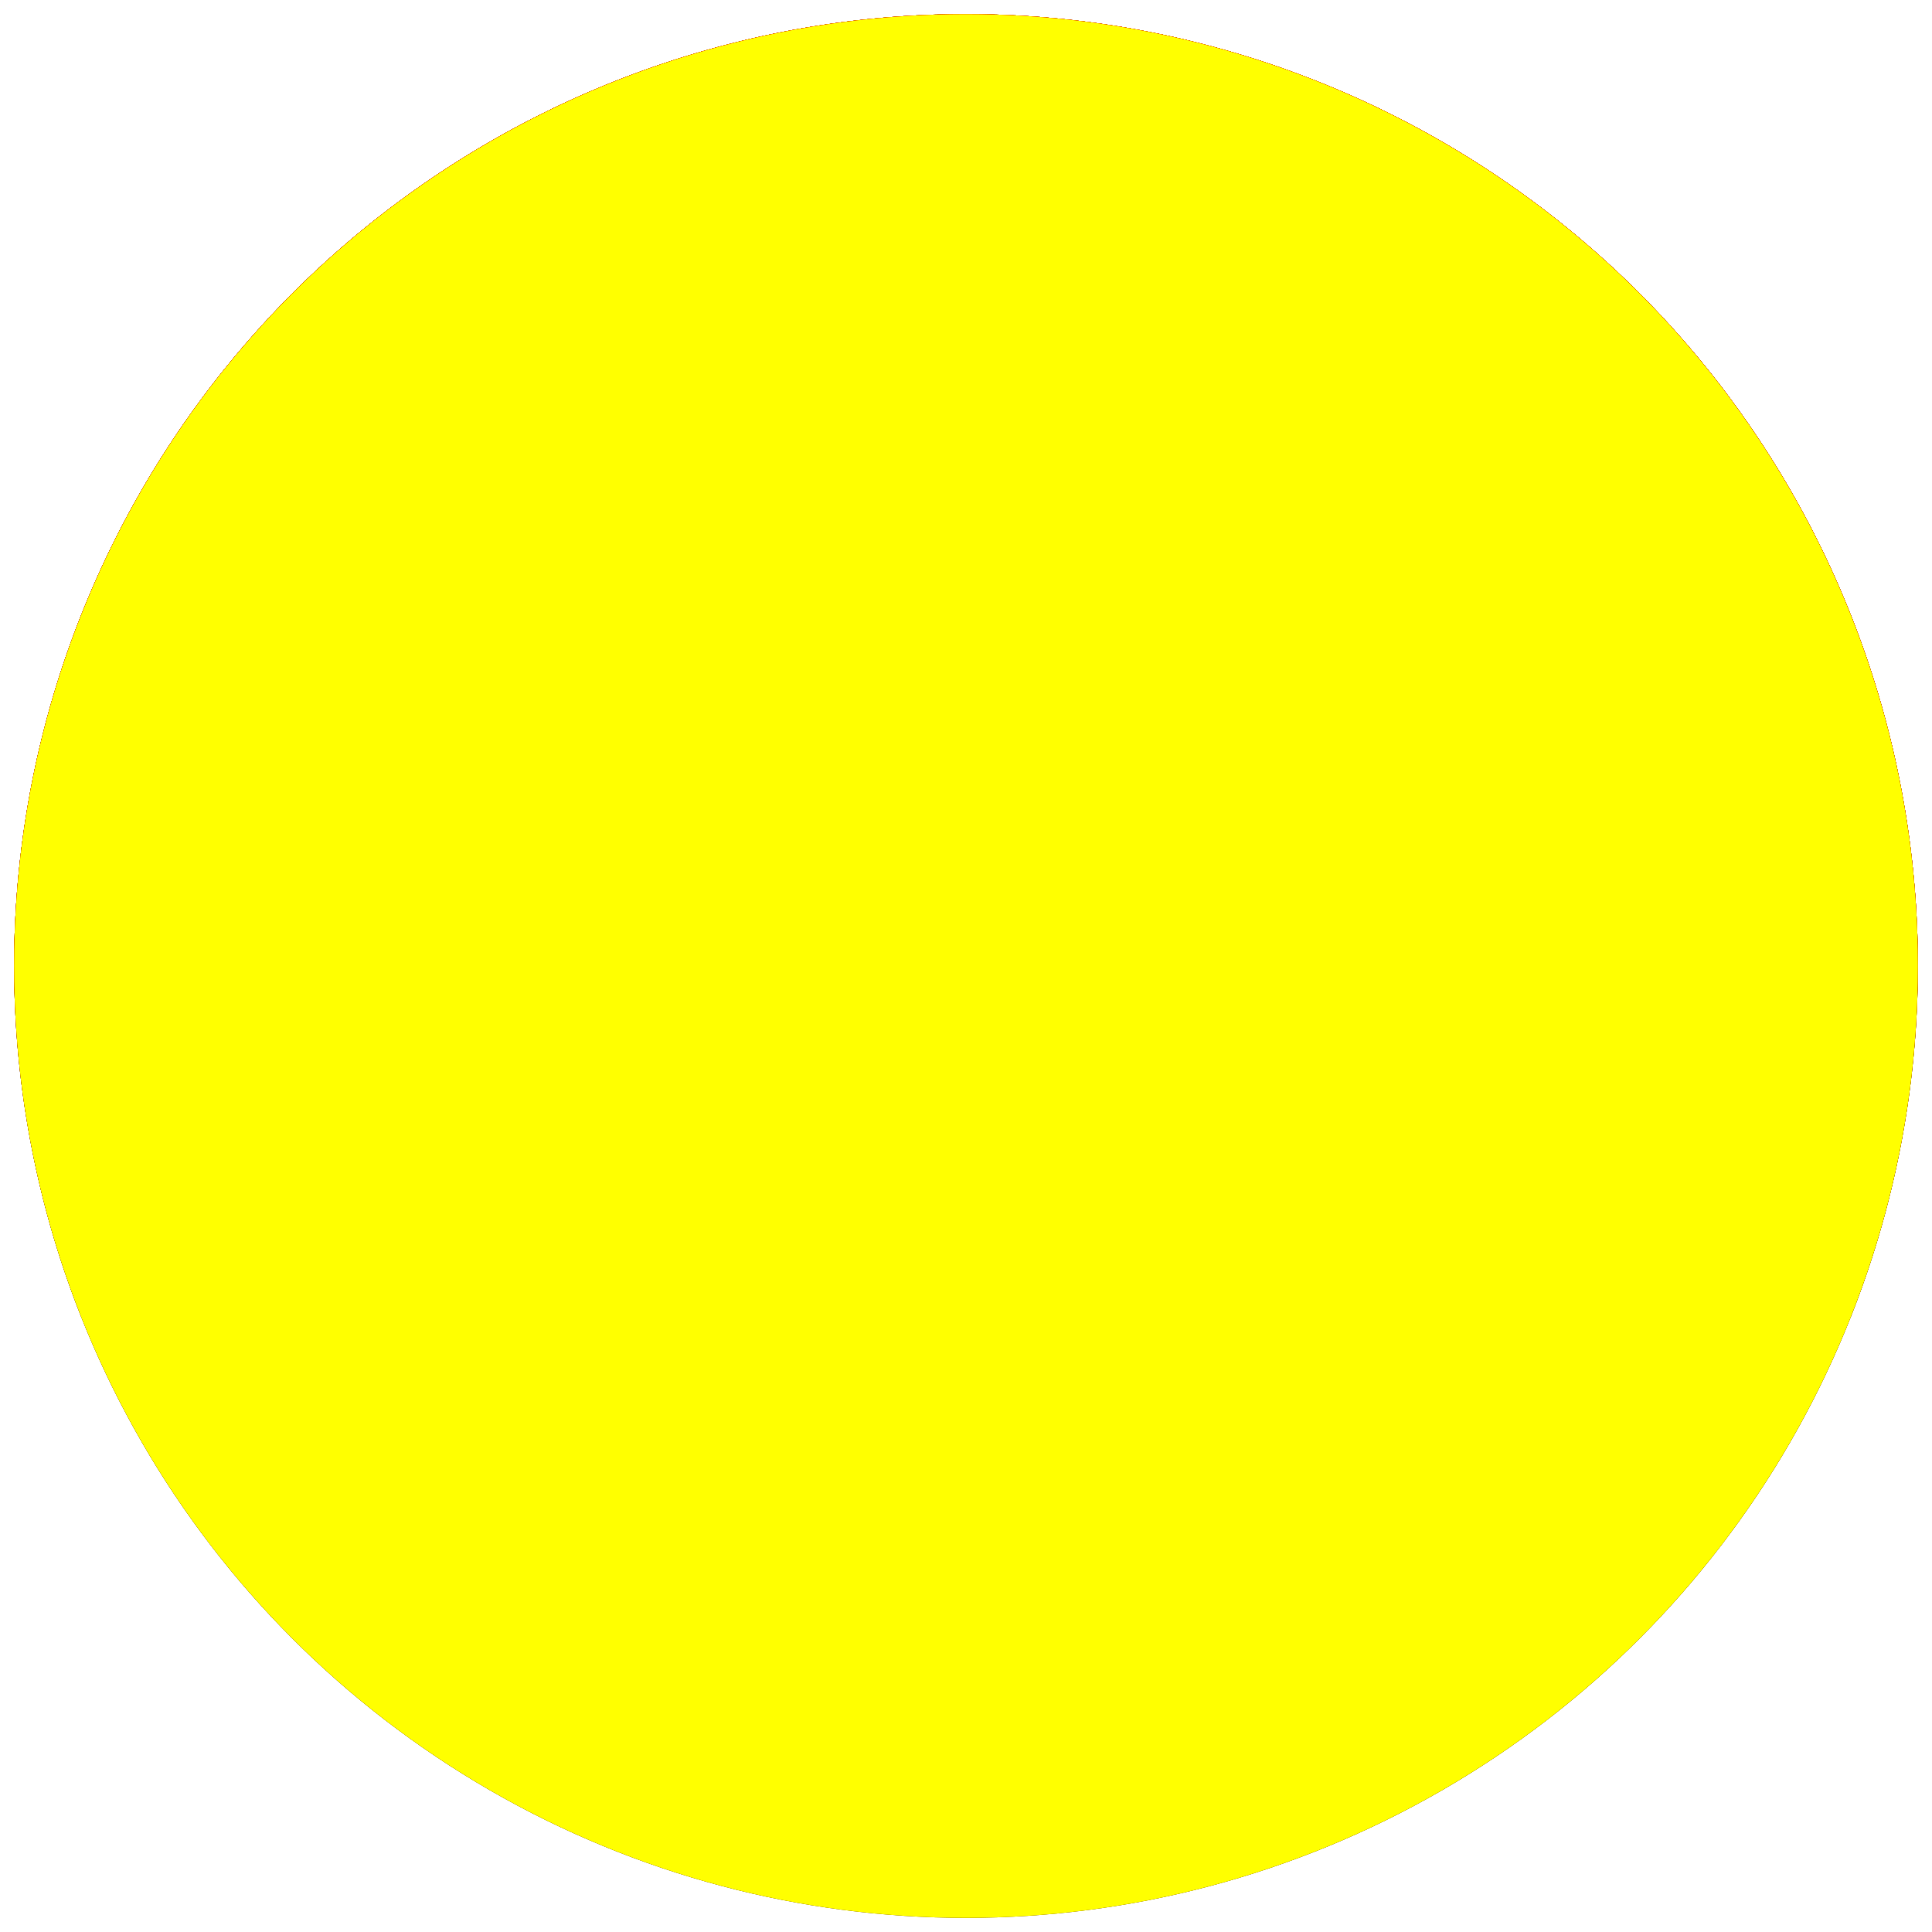 <?xml version="1.0" encoding="UTF-8" standalone="no"?>
<!-- Created with Inkscape (http://www.inkscape.org/) -->

<svg
   width="512"
   height="512"
   viewBox="0 0 135.467 135.467"
   version="1.1"
   id="svg5"
   inkscape:version="1.2.2 (b0a8486541, 2022-12-01)"
   sodipodi:docname="brave-yellow.svg"
   xmlns:inkscape="http://www.inkscape.org/namespaces/inkscape"
   xmlns:sodipodi="http://sodipodi.sourceforge.net/DTD/sodipodi-0.dtd"
   xmlns:xlink="http://www.w3.org/1999/xlink"
   xmlns="http://www.w3.org/2000/svg"
   xmlns:svg="http://www.w3.org/2000/svg"
   xmlns:rdf="http://www.w3.org/1999/02/22-rdf-syntax-ns#"
   xmlns:cc="http://creativecommons.org/ns#"
   xmlns:dc="http://purl.org/dc/elements/1.1/">>
  <sodipodi:namedview
     id="namedview7"
     pagecolor="#505050"
     bordercolor="#ffffff"
     borderopacity="1"
     inkscape:showpageshadow="0"
     inkscape:pageopacity="0"
     inkscape:pagecheckerboard="1"
     inkscape:deskcolor="#505050"
     inkscape:document-units="px"
     showgrid="false"
     inkscape:zoom="1"
     inkscape:cx="428.5"
     inkscape:cy="365"
     inkscape:window-width="3252"
     inkscape:window-height="1076"
     inkscape:window-x="1864"
     inkscape:window-y="0"
     inkscape:window-maximized="0"
     inkscape:current-layer="layer1"
     showguides="true" />
  <defs
     id="defs2">
    <linearGradient
       inkscape:collect="always"
       id="linearGradient5484">
      <stop
         style="stop-color:#ffa800;stop-opacity:1;"
         offset="0"
         id="stop5480" />
      <stop
         style="stop-color:#ff6600;stop-opacity:0;"
         offset="0.869"
         id="stop5482" />
    </linearGradient>
    <linearGradient
       inkscape:collect="always"
       id="linearGradient1305">
      <stop
         style="stop-color:#ffa800;stop-opacity:1;"
         offset="0"
         id="stop1301" />
      <stop
         style="stop-color:#ff6600;stop-opacity:0;"
         offset="1"
         id="stop1303" />
    </linearGradient>
    <linearGradient
       inkscape:collect="always"
       id="linearGradient1300">
      <stop
         style="stop-color:#ff0000;stop-opacity:1;"
         offset="0"
         id="stop1296" />
      <stop
         style="stop-color:#552200;stop-opacity:0;"
         offset="1"
         id="stop1298" />
    </linearGradient>
    <linearGradient
       inkscape:collect="always"
       id="linearGradient60902">
      <stop
         style="stop-color:#d45500;stop-opacity:1;"
         offset="0"
         id="stop60898" />
      <stop
         style="stop-color:#d45500;stop-opacity:0;"
         offset="1"
         id="stop60900" />
    </linearGradient>
    <linearGradient
       inkscape:collect="always"
       id="linearGradient54838">
      <stop
         style="stop-color:#2b1100;stop-opacity:1;"
         offset="0"
         id="stop54834" />
      <stop
         style="stop-color:#2b1100;stop-opacity:0;"
         offset="1"
         id="stop54836" />
    </linearGradient>
    <linearGradient
       inkscape:collect="always"
       id="linearGradient54830">
      <stop
         style="stop-color:#2b1100;stop-opacity:1;"
         offset="0"
         id="stop54826" />
      <stop
         style="stop-color:#f6be81;stop-opacity:0;"
         offset="1"
         id="stop54828" />
    </linearGradient>
    <linearGradient
       inkscape:collect="always"
       id="linearGradient50992">
      <stop
         style="stop-color:#000000;stop-opacity:1;"
         offset="0"
         id="stop50988" />
      <stop
         style="stop-color:#28170b;stop-opacity:0;"
         offset="1"
         id="stop50990" />
    </linearGradient>
    <filter
       inkscape:collect="always"
       style="color-interpolation-filters:sRGB"
       id="filter46329"
       x="-0.109"
       y="-0.086"
       width="1.217"
       height="1.173">
      <feGaussianBlur
         inkscape:collect="always"
         stdDeviation="3.914"
         id="feGaussianBlur46331" />
    </filter>
    <linearGradient
       inkscape:collect="always"
       xlink:href="#linearGradient50992"
       id="linearGradient50994"
       x1="67.733"
       y1="37.073"
       x2="67.733"
       y2="58.996"
       gradientUnits="userSpaceOnUse"
       gradientTransform="translate(0,5.292)" />
    <filter
       inkscape:collect="always"
       style="color-interpolation-filters:sRGB"
       id="filter54818"
       x="-0.036"
       y="-0.027"
       width="1.072"
       height="1.054">
      <feGaussianBlur
         inkscape:collect="always"
         stdDeviation="1.293"
         id="feGaussianBlur54820" />
    </filter>
    <filter
       inkscape:collect="always"
       style="color-interpolation-filters:sRGB"
       id="filter54822"
       x="-0.033"
       y="-0.025"
       width="1.065"
       height="1.049">
      <feGaussianBlur
         inkscape:collect="always"
         stdDeviation="1.192"
         id="feGaussianBlur54824" />
    </filter>
    <linearGradient
       inkscape:collect="always"
       xlink:href="#linearGradient54830"
       id="linearGradient54832"
       x1="-80.568"
       y1="122.597"
       x2="-80.568"
       y2="0.989"
       gradientUnits="userSpaceOnUse"
       gradientTransform="translate(-1.953,-2.776)" />
    <linearGradient
       inkscape:collect="always"
       xlink:href="#linearGradient54838"
       id="linearGradient54840"
       x1="-94.853"
       y1="104.197"
       x2="-94.853"
       y2="8.608"
       gradientUnits="userSpaceOnUse"
       gradientTransform="translate(162.586,20.951)" />
    <clipPath
       clipPathUnits="userSpaceOnUse"
       id="clipPath56351">
      <path
         id="path56353"
         style="fill:#ff6600;stroke-width:0.869;stroke-linecap:round;stroke-linejoin:round;paint-order:stroke fill markers"
         d="m -46.637,64.308 c 0,7.135 3.991,13.932 1.64,20.115 -2.351,6.182 -0.462,11.75 -4.667,16.426 -4.204,4.676 -9.211,8.46 -14.77,11.075 -5.559,2.615 -11.671,4.061 -18.087,4.061 -6.416,0 -12.528,-1.446 -18.087,-4.061 -5.559,-2.615 -10.566,-6.399 -14.77,-11.075 -4.204,-4.676 -2.315,-10.243 -4.667,-16.426 -2.351,-6.182 1.64,-12.98 1.64,-20.115 0,-7.135 -9.283,-13.932 -6.932,-20.115 2.351,-6.182 5.754,-22.333 9.958,-27.009 4.204,-4.676 9.211,-8.46 14.77,-11.075 5.559,-2.615 11.671,-4.061 18.087,-4.061 6.416,0 12.528,1.446 18.087,4.061 5.559,2.615 10.566,6.399 14.77,11.075 4.204,4.676 7.607,20.827 9.958,27.009 2.351,6.182 -6.932,12.98 -6.932,20.115 z"
         sodipodi:nodetypes="sssssssssssssssss" />
    </clipPath>
    <filter
       inkscape:collect="always"
       style="color-interpolation-filters:sRGB"
       id="filter57903"
       x="-0.128"
       y="-0.128"
       width="1.256"
       height="1.256">
      <feGaussianBlur
         inkscape:collect="always"
         stdDeviation="5.638"
         id="feGaussianBlur57905" />
    </filter>
    <linearGradient
       inkscape:collect="always"
       xlink:href="#linearGradient60902"
       id="linearGradient60904"
       x1="67.733"
       y1="41.048"
       x2="67.733"
       y2="20.382"
       gradientUnits="userSpaceOnUse"
       gradientTransform="translate(0,5.292)" />
    <linearGradient
       inkscape:collect="always"
       xlink:href="#linearGradient1300"
       id="linearGradient1302"
       x1="-111.592"
       y1="68.924"
       x2="21.898"
       y2="68.924"
       gradientUnits="userSpaceOnUse"
       gradientTransform="translate(112.58,-136.657)" />
    <linearGradient
       inkscape:collect="always"
       xlink:href="#linearGradient1305"
       id="linearGradient1307"
       x1="198.173"
       y1="115.97"
       x2="198.173"
       y2="2.034"
       gradientUnits="userSpaceOnUse"
       gradientTransform="translate(-130.44,8.731)" />
    <clipPath
       clipPathUnits="userSpaceOnUse"
       id="clipPath56351-5">
      <path
         id="path56353-3"
         style="fill:#ff6600;stroke-width:0.869;stroke-linecap:round;stroke-linejoin:round;paint-order:stroke fill markers"
         d="m -46.637,64.308 c 0,7.135 3.991,13.932 1.64,20.115 -2.351,6.182 -0.462,11.75 -4.667,16.426 -4.204,4.676 -9.211,8.46 -14.77,11.075 -5.559,2.615 -11.671,4.061 -18.087,4.061 -6.416,0 -12.528,-1.446 -18.087,-4.061 -5.559,-2.615 -10.566,-6.399 -14.77,-11.075 -4.204,-4.676 -2.315,-10.243 -4.667,-16.426 -2.351,-6.182 1.64,-12.98 1.64,-20.115 0,-7.135 -9.283,-13.932 -6.932,-20.115 2.351,-6.182 5.754,-22.333 9.958,-27.009 4.204,-4.676 9.211,-8.46 14.77,-11.075 5.559,-2.615 11.671,-4.061 18.087,-4.061 6.416,0 12.528,1.446 18.087,4.061 5.559,2.615 10.566,6.399 14.77,11.075 4.204,4.676 7.607,20.827 9.958,27.009 2.351,6.182 -6.932,12.98 -6.932,20.115 z"
         sodipodi:nodetypes="sssssssssssssssss" />
    </clipPath>
    <radialGradient
       inkscape:collect="always"
       xlink:href="#linearGradient5484"
       id="radialGradient3921"
       cx="224.896"
       cy="96.336"
       fx="224.896"
       fy="96.336"
       r="43.197"
       gradientTransform="matrix(1,0,0,1.319,103.717,-10.659)"
       gradientUnits="userSpaceOnUse" />
    <clipPath
       clipPathUnits="userSpaceOnUse"
       id="clipPath4684">
      <path
         id="path4686"
         style="display:inline;fill:#552200;fill-opacity:1;stroke-width:0.869;stroke-linecap:round;stroke-linejoin:round;paint-order:stroke fill markers"
         d="m 364.496,107.685 c 0,7.135 3.991,13.932 1.64,20.115 -2.351,6.182 -0.462,11.75 -4.667,16.426 -4.204,4.676 -9.211,8.46 -14.77,11.075 -5.559,2.615 -11.671,4.061 -18.087,4.061 -6.416,0 -12.528,-1.446 -18.087,-4.061 -5.559,-2.615 -10.566,-6.399 -14.77,-11.075 -4.204,-4.676 -2.315,-10.243 -4.667,-16.426 -2.351,-6.182 1.64,-12.98 1.64,-20.115 0,-7.135 -9.283,-13.932 -6.932,-20.115 2.351,-6.182 5.754,-22.333 9.958,-27.009 4.204,-4.676 9.211,-8.46 14.77,-11.075 5.559,-2.615 11.671,-4.061 18.087,-4.061 6.416,0 12.528,1.446 18.087,4.061 5.559,2.615 10.566,6.399 14.77,11.075 4.204,4.676 7.607,20.827 9.958,27.009 2.351,6.182 -6.932,12.98 -6.932,20.115 z"
         sodipodi:nodetypes="sssssssssssssssss" />
    </clipPath>
    <filter
       inkscape:collect="always"
       style="color-interpolation-filters:sRGB"
       id="filter4688"
       x="-0.06"
       y="-0.045"
       width="1.12"
       height="1.091">
      <feGaussianBlur
         inkscape:collect="always"
         stdDeviation="2.159"
         id="feGaussianBlur4690" />
    </filter>
  </defs>
  <g
     inkscape:label="Layer 1"
     inkscape:groupmode="layer"
     id="layer1">
    <circle
       style="display:inline;fill:#552200;stroke-width:0.529;stroke-linecap:round;stroke-linejoin:round;paint-order:stroke fill markers"
       id="path792"
       cx="67.733"
       cy="67.733"
       r="66.745" />
    <path
       id="path792-2-0-3-0"
       style="display:inline;fill:#803300;stroke-width:0.529;stroke-linecap:round;stroke-linejoin:round;paint-order:stroke fill markers"
       d="M 67.733,0.989 A 66.745,66.745 0 0 0 0.989,67.733 a 66.745,66.745 0 0 0 4.698,24.577 66.745,66.745 0 0 1 62.046,-42.167 66.745,66.745 0 0 1 62.048,42.164 66.745,66.745 0 0 0 4.696,-24.574 A 66.745,66.745 0 0 0 67.733,0.989 Z" />
    <path
       id="path792-2-0-3"
       style="display:inline;fill:#aa4400;stroke-width:0.529;stroke-linecap:round;stroke-linejoin:round;paint-order:stroke fill markers"
       d="M 67.733,0.989 A 66.745,66.745 0 0 0 0.989,67.733 a 66.745,66.745 0 0 0 2.861,19.286 66.745,66.745 0 0 1 63.883,-47.46 66.745,66.745 0 0 1 63.888,47.444 66.745,66.745 0 0 0 2.857,-19.27 A 66.745,66.745 0 0 0 67.733,0.989 Z" />
    <path
       id="path792-2-0"
       style="display:inline;fill:#d45500;stroke-width:0.529;stroke-linecap:round;stroke-linejoin:round;paint-order:stroke fill markers"
       d="M 67.733,0.989 A 66.745,66.745 0 0 0 0.989,67.733 a 66.745,66.745 0 0 0 1.511,13.994 66.745,66.745 0 0 1 65.234,-52.751 66.745,66.745 0 0 1 65.245,52.692 66.745,66.745 0 0 0 1.5,-13.935 A 66.745,66.745 0 0 0 67.733,0.989 Z" />
    <path
       id="path36952-6"
       style="display:inline;mix-blend-mode:normal;fill:#000000;stroke-width:0.869;stroke-linecap:round;stroke-linejoin:round;paint-order:stroke fill markers;filter:url(#filter46329)"
       d="m 103.617,74.083 c 0,7.135 3.991,13.932 1.64,20.115 -2.351,6.182 -0.462,11.75 -4.667,16.426 -4.204,4.676 -9.211,8.46 -14.77,11.075 -5.559,2.615 -11.671,4.061 -18.087,4.061 -6.416,0 -12.528,-1.446 -18.087,-4.061 -5.559,-2.615 -10.566,-6.399 -14.77,-11.075 -4.204,-4.676 -2.315,-10.243 -4.667,-16.426 -2.351,-6.182 1.64,-12.98 1.64,-20.115 0,-7.135 -9.283,-13.932 -6.932,-20.115 2.351,-6.182 5.754,-17.042 9.958,-21.718 4.204,-4.676 9.211,-8.46 14.77,-11.075 5.559,-2.615 11.671,-4.061 18.087,-4.061 6.416,0 12.528,1.446 18.087,4.061 5.559,2.615 10.566,6.399 14.77,11.075 4.204,4.676 7.607,15.535 9.958,21.718 2.351,6.182 -6.932,12.98 -6.932,20.115 z"
       sodipodi:nodetypes="sssssssssssssssss" />
    <circle
       style="display:inline;opacity:0.6;mix-blend-mode:overlay;fill:#000000;stroke-width:0.42;stroke-linecap:round;stroke-linejoin:round;paint-order:stroke fill markers;filter:url(#filter57903)"
       id="path792-3"
       cx="67.733"
       cy="67.733"
       r="52.917" />
    <path
       id="path36952"
       style="display:inline;fill:#ff6600;stroke-width:0.869;stroke-linecap:round;stroke-linejoin:round;paint-order:stroke fill markers"
       d="m 103.617,73.025 c 0,7.135 3.991,13.932 1.64,20.115 -2.351,6.182 -0.462,11.75 -4.667,16.426 -4.204,4.676 -9.211,8.46 -14.77,11.075 -5.559,2.615 -11.671,4.061 -18.087,4.061 -6.416,0 -12.528,-1.446 -18.087,-4.061 -5.559,-2.615 -10.566,-6.399 -14.77,-11.075 -4.204,-4.676 -2.315,-10.243 -4.667,-16.426 -2.351,-6.182 1.64,-12.98 1.64,-20.115 0,-7.135 -9.283,-13.932 -6.932,-20.115 2.351,-6.182 5.754,-22.333 9.958,-27.009 4.204,-4.676 9.211,-8.46 14.77,-11.075 5.559,-2.615 11.671,-4.061 18.087,-4.061 6.416,0 12.528,1.446 18.087,4.061 5.559,2.615 10.566,6.399 14.77,11.075 4.204,4.676 7.607,20.827 9.958,27.009 2.351,6.182 -6.932,12.98 -6.932,20.115 z"
       sodipodi:nodetypes="sssssssssssssssss" />
    <path
       id="path36952-3"
       style="display:inline;fill:url(#linearGradient1307);fill-opacity:1;stroke-width:0.869;stroke-linecap:round;stroke-linejoin:round;paint-order:stroke fill markers"
       d="m 103.617,73.025 c 0,7.135 3.991,13.932 1.64,20.115 -2.351,6.182 -0.462,11.75 -4.667,16.426 -4.204,4.676 -9.211,8.46 -14.77,11.075 -5.559,2.615 -11.671,4.061 -18.087,4.061 -6.416,0 -12.528,-1.446 -18.087,-4.061 -5.559,-2.615 -10.566,-6.399 -14.77,-11.075 -4.204,-4.676 -2.315,-10.243 -4.667,-16.426 -2.351,-6.182 1.64,-12.98 1.64,-20.115 0,-7.135 -9.283,-13.932 -6.932,-20.115 2.351,-6.182 5.754,-22.333 9.958,-27.009 4.204,-4.676 9.211,-8.46 14.77,-11.075 5.559,-2.615 11.671,-4.061 18.087,-4.061 6.416,0 12.528,1.446 18.087,4.061 5.559,2.615 10.566,6.399 14.77,11.075 4.204,4.676 7.607,20.827 9.958,27.009 2.351,6.182 -6.932,12.98 -6.932,20.115 z"
       sodipodi:nodetypes="sssssssssssssssss" />
    <path
       id="path36952-3-2"
       style="display:inline;mix-blend-mode:normal;fill:url(#radialGradient3921);fill-opacity:1;stroke-width:0.869;stroke-linecap:round;stroke-linejoin:round;paint-order:stroke fill markers;filter:url(#filter4688)"
       d="m 364.496,107.685 c 0,7.135 3.991,13.932 1.64,20.115 -2.351,6.182 -0.462,11.75 -4.667,16.426 -4.204,4.676 -9.211,8.46 -14.77,11.075 -5.559,2.615 -11.671,4.061 -18.087,4.061 -6.416,0 -12.528,-1.446 -18.087,-4.061 -5.559,-2.615 -10.566,-6.399 -14.77,-11.075 -4.204,-4.676 -2.315,-10.243 -4.667,-16.426 -2.351,-6.182 1.64,-12.98 1.64,-20.115 0,-7.135 -9.283,-13.932 -6.932,-20.115 2.351,-6.182 5.754,-22.333 9.958,-27.009 4.204,-4.676 9.211,-8.46 14.77,-11.075 5.559,-2.615 11.671,-4.061 18.087,-4.061 6.416,0 12.528,1.446 18.087,4.061 5.559,2.615 10.566,6.399 14.77,11.075 4.204,4.676 7.607,20.827 9.958,27.009 2.351,6.182 -6.932,12.98 -6.932,20.115 z"
       sodipodi:nodetypes="sssssssssssssssss"
       clip-path="url(#clipPath4684)"
       transform="translate(-260.879,-34.66)" />
    <path
       id="path36952-1-7"
       style="display:inline;fill:#552200;fill-opacity:1;stroke-width:0.869;stroke-linecap:round;stroke-linejoin:round;paint-order:stroke fill markers"
       d="m 39.339,42.365 -8.905,2.646 h -0.32 c -0.147,0.441 -0.294,0.882 -0.438,1.331 l 8.96,-2.5 7.76,1.268 4.409,3.809 4.938,4.338 1.407,9.832 V 57.908 52.726 L 51.858,47.546 48.245,42.365 Z m 17.811,20.724 -11.354,17.259 0.771,2.646 4.233,2.442 1.058,2.442 3.704,4.883 10.87,8.967 -18.918,8.536 -5.027,-3.323 -1.587,-0.287 2.901,2.646 3.43,2.117 c 0,0 13.492,-4.694 20.503,-4.694 7.011,0 20.503,4.694 20.503,4.694 l 3.43,-2.117 2.901,-2.646 -1.587,0.287 -5.027,3.323 -18.918,-8.536 10.87,-8.967 3.704,-4.883 1.058,-2.442 4.233,-2.442 0.771,-2.646 -11.354,-17.259 4.151,9.798 5.21,8.74 -9.394,-0.289 h -5.17e-4 l -10.482,-2.186 -0.068,-0.015 -0.068,0.015 -10.482,2.186 -9.394,0.289 5.21,-8.74 z m 21.167,0 1.407,-9.832 4.938,-4.338 4.409,-3.809 7.76,-1.268 8.96,2.5 c -0.144,-0.449 -0.29,-0.89 -0.438,-1.331 h -0.32 l -8.905,-2.646 h -8.905 l -3.614,5.181 -5.292,5.181 v 5.181 z m -10.583,18.317 0.068,0.013 10.482,1.053 h 5.17e-4 l 5.126,0.571 c -0.063,0.015 -0.131,0.037 -0.206,0.065 -0.598,0.228 -0.504,0.898 -1.712,1.959 0.083,0.284 0.128,0.584 0.128,0.895 0,1.759 -2.474,3.175 -4.233,3.175 h -0.955 c 0,0 -1.475,4.144 -2.727,6.257 -1.252,2.113 -4.844,6.257 -4.844,6.257 l -1.127,0.598 -1.127,-0.598 c 0,0 -3.592,-4.144 -4.844,-6.257 -1.252,-2.113 -2.727,-6.257 -2.727,-6.257 h -0.955 c -1.759,0 -4.233,-1.416 -4.233,-3.175 0,-0.31 0.045,-0.61 0.127,-0.893 -1.356,-1.19 -1.347,-1.889 -1.917,-2.026 l 5.126,-0.571 10.482,-1.053 z"
       sodipodi:nodetypes="ccccccccccccccccccccccccccsccccccccccccccccccccccccccccccccccccccccccccssczccczcssccccc" />
    <path
       id="path36952-9"
       style="display:inline;mix-blend-mode:normal;fill:url(#linearGradient54840);fill-opacity:1;stroke-width:0.874;stroke-linecap:round;stroke-linejoin:round;paint-order:stroke fill markers;filter:url(#filter54818)"
       d="m 67.734,10.319 c -6.436,0 -12.568,1.458 -18.145,4.093 -5.577,2.635 -10.599,6.449 -14.817,11.162 -4.218,4.712 -7.631,20.99 -9.99,27.221 -2.359,6.231 6.954,13.081 6.954,20.272 0,7.191 -4.004,14.041 -1.645,20.272 2.359,6.231 0.464,11.842 4.682,16.555 4.218,4.712 9.24,8.526 14.817,11.162 5.577,2.635 11.709,4.093 18.145,4.093 6.436,0 12.567,-1.458 18.145,-4.093 5.577,-2.635 10.599,-6.449 14.817,-11.162 4.218,-4.712 2.323,-10.324 4.682,-16.555 2.359,-6.231 -1.645,-13.081 -1.645,-20.272 0,-7.191 9.313,-14.041 6.954,-20.272 -2.359,-6.231 -5.772,-22.508 -9.99,-27.221 C 96.478,20.861 91.455,17.047 85.878,14.412 80.301,11.776 74.17,10.319 67.734,10.319 Z m -0.218,2.138 c 9.224,-0.089 18.376,3.238 25.656,8.972 2.659,2.228 5.443,4.477 7.244,7.502 3.717,7.51 5.275,15.835 7.989,23.74 0.739,1.592 0.633,3.46 -0.146,5.015 -1.411,3.417 -3.872,6.378 -5.341,9.852 -1.475,3.078 -1.521,6.619 -0.922,9.923 0.559,3.712 1.842,7.302 1.973,11.034 0.209,3.071 -1.441,5.836 -1.799,8.832 -0.543,3.315 -0.346,7.015 -2.197,9.997 -3.38,4.346 -7.771,7.843 -12.547,10.532 -6.327,3.578 -13.545,5.319 -20.745,5.144 -7.142,-0.145 -14.31,-2.378 -20.451,-6.204 -3.396,-2.102 -6.389,-4.638 -9.151,-7.508 -1.382,-1.417 -2.463,-3.158 -2.832,-5.128 -0.816,-3.424 -0.604,-7.082 -1.825,-10.478 -0.691,-1.893 -1.157,-3.931 -0.867,-5.963 0.414,-4.905 2.363,-9.64 2.288,-14.66 -0.05,-4.241 -2.445,-7.91 -4.548,-11.415 -1.244,-2.267 -2.989,-4.607 -2.699,-7.339 1.465,-4.624 2.811,-9.295 4.186,-13.951 1.337,-4.144 2.488,-8.46 4.753,-12.17 1.553,-2.201 3.562,-4.05 5.595,-5.799 7.096,-6.01 16.19,-9.674 25.494,-9.907 0.298,-0.01 0.595,-0.016 0.893,-0.019 z" />
    <path
       id="path36952-9-0"
       style="display:inline;mix-blend-mode:normal;fill:url(#linearGradient54832);fill-opacity:1;stroke-width:0.884;stroke-linecap:round;stroke-linejoin:round;paint-order:stroke fill markers;filter:url(#filter54822)"
       d="m -82.52,1.073 c -6.526,0 -12.743,1.471 -18.397,4.131 -5.654,2.66 -10.747,6.509 -15.023,11.264 -4.276,4.756 -7.737,21.183 -10.129,27.472 -2.392,6.288 7.051,13.202 7.051,20.459 0,7.257 -4.06,14.171 -1.668,20.459 2.392,6.288 0.47,11.951 4.747,16.707 4.276,4.756 9.369,8.605 15.023,11.264 5.654,2.66 11.871,4.131 18.397,4.131 6.526,0 12.742,-1.471 18.397,-4.131 5.654,-2.66 10.747,-6.509 15.023,-11.264 4.276,-4.756 2.355,-10.419 4.747,-16.707 2.392,-6.288 -1.668,-13.202 -1.668,-20.459 0,-7.257 9.442,-14.171 7.051,-20.459 -2.392,-6.288 -5.853,-22.716 -10.129,-27.472 C -53.377,11.712 -58.469,7.864 -64.124,5.204 -69.778,2.544 -75.995,1.073 -82.52,1.073 Z m -0.221,2.158 c 9.352,-0.09 18.632,3.268 26.012,9.054 2.695,2.248 5.519,4.519 7.344,7.571 3.769,7.579 5.349,15.981 8.1,23.959 0.75,1.606 0.642,3.492 -0.148,5.062 -1.43,3.448 -3.926,6.437 -5.415,9.943 -1.496,3.106 -1.542,6.68 -0.935,10.014 0.567,3.746 1.867,7.37 2,11.136 0.212,3.1 -1.461,5.889 -1.824,8.913 -0.55,3.346 -0.35,7.08 -2.228,10.089 -3.427,4.386 -7.879,7.916 -12.721,10.629 -6.415,3.611 -13.733,5.368 -21.033,5.191 -7.241,-0.147 -14.509,-2.4 -20.735,-6.261 -3.443,-2.121 -6.478,-4.681 -9.278,-7.577 -1.402,-1.43 -2.497,-3.187 -2.871,-5.176 -0.828,-3.455 -0.613,-7.147 -1.85,-10.574 -0.7,-1.911 -1.173,-3.967 -0.879,-6.018 0.419,-4.951 2.396,-9.729 2.32,-14.795 -0.05,-4.28 -2.479,-7.983 -4.611,-11.52 -1.262,-2.287 -3.03,-4.65 -2.736,-7.407 1.486,-4.667 2.85,-9.381 4.244,-14.08 1.355,-4.182 2.523,-8.538 4.819,-12.282 1.575,-2.221 3.611,-4.088 5.673,-5.853 7.195,-6.065 16.415,-9.763 25.848,-9.998 0.302,-0.01 0.603,-0.017 0.905,-0.019 z"
       clip-path="url(#clipPath56351)"
       transform="translate(150.254,8.717)" />
    <path
       id="path792-2"
       style="display:inline;fill:#ff6600;stroke-width:0.529;stroke-linecap:round;stroke-linejoin:round;paint-order:stroke fill markers"
       d="M 67.733,0.989 A 66.745,66.745 0 0 0 0.989,67.733 a 66.745,66.745 0 0 0 0.605,8.702 66.745,66.745 0 0 1 66.14,-58.042 66.745,66.745 0 0 1 66.155,57.91 66.745,66.745 0 0 0 0.59,-8.569 A 66.745,66.745 0 0 0 67.733,0.989 Z" />
    <path
       id="rect1626"
       style="display:none;fill:#552200;stroke-width:0.529;stroke-linecap:round;stroke-linejoin:round;paint-order:stroke fill markers"
       d="m 21.528,37.073 7.76,1.268 h 5.17e-4 l 7.76,1.268 7.76,1.268 7.76,6.559 4.582,10.362 V 52.616 47.435 L 51.858,42.254 48.245,37.073 H 39.339 30.434 Z M 57.15,57.797 45.796,75.056 l 0.771,2.646 10.583,9.767 9.282,8.967 -18.918,8.536 -5.027,-3.323 -1.587,-0.287 2.901,2.646 3.43,2.117 c 0,0 13.492,-4.694 20.503,-4.694 7.011,0 20.503,4.694 20.503,4.694 l 3.43,-2.117 2.901,-2.646 -1.587,0.287 -5.027,3.323 L 69.035,96.436 78.317,87.469 88.9,77.702 89.671,75.056 78.317,57.797 88.736,77.393 78.284,76.046 h -5.17e-4 l -10.482,-2.186 -0.068,-0.015 -0.068,0.015 -10.482,2.186 -10.452,1.347 z m 21.167,0 4.582,-10.362 7.76,-6.559 7.76,-1.268 7.76,-1.268 7.76,-1.268 h -8.905 -8.905 -8.905 l -3.614,5.181 -5.292,5.181 v 5.181 z m -10.583,18.317 0.068,0.013 10.482,1.053 h 5.17e-4 l 5.126,0.571 c -0.063,0.015 -0.131,0.037 -0.206,0.065 -1.113,0.424 -3.462,2.331 -6.373,5.564 -1.661,1.844 -3.653,5.089 -5.231,7.872 -0.789,1.392 -1.474,2.668 -1.962,3.597 -0.488,0.929 -0.778,1.509 -0.778,1.509 l -1.127,0.598 -1.127,-0.598 c 0,0 -1.816,-3.629 -3.989,-7.251 C 62.183,88.382 61.735,87.658 61.283,86.963 60.38,85.574 59.467,84.302 58.636,83.379 55.531,79.931 53.065,77.991 52.057,77.75 l 5.126,-0.571 10.482,-1.053 z"
       sodipodi:insensitive="true"
       inkscape:label="no" />
    <path
       id="path36952-1"
       style="display:inline;opacity:0.6;mix-blend-mode:hard-light;fill:url(#linearGradient50994);fill-opacity:1;stroke-width:0.869;stroke-linecap:round;stroke-linejoin:round;paint-order:stroke fill markers"
       d="m 30.113,45.011 c -0.147,0.441 -0.294,0.882 -0.438,1.331 l 7.373,-1.441 7.76,12.38 7.76,0.738 4.582,5.07 v -5.181 -5.181 l -5.292,-5.181 -3.614,-5.181 h -8.905 l -8.905,2.646 z m 27.037,18.078 -11.354,17.259 0.771,2.646 10.583,9.767 9.282,8.967 -18.918,8.536 -5.027,-3.323 -1.587,-0.287 2.901,2.646 3.43,2.117 c 0,0 13.492,-4.694 20.503,-4.694 7.011,0 20.503,4.694 20.503,4.694 l 3.43,-2.117 2.901,-2.646 -1.587,0.287 -5.027,3.323 -18.918,-8.536 9.282,-8.967 10.583,-9.767 0.771,-2.646 -11.354,-17.259 4.151,9.798 6.268,9.798 -10.452,-1.347 h -5.2e-4 l -10.482,-2.186 -0.068,-0.015 -0.068,0.015 -10.482,2.186 -10.452,1.347 6.268,-9.798 z m 21.167,0 4.582,-5.07 7.76,-0.738 7.76,-12.38 7.373,1.441 c -0.144,-0.449 -0.29,-0.89 -0.438,-1.331 h -0.32 l -8.905,-2.646 h -8.905 l -3.614,5.181 -5.292,5.181 v 5.181 z m -10.583,18.317 0.068,0.013 10.482,1.053 h 5.2e-4 l 5.126,0.571 c -0.063,0.015 -0.132,0.037 -0.206,0.065 -1.113,0.424 -3.462,2.331 -6.373,5.564 -1.661,1.844 -3.653,5.089 -5.231,7.872 -0.789,1.392 -1.474,2.668 -1.962,3.597 -0.488,0.929 -0.778,1.509 -0.778,1.509 l -1.127,0.598 -1.127,-0.598 c 0,0 -1.816,-3.629 -3.989,-7.251 -0.435,-0.724 -0.883,-1.449 -1.335,-2.144 -0.903,-1.39 -1.816,-2.662 -2.647,-3.584 -3.106,-3.449 -5.571,-5.388 -6.579,-5.629 l 5.126,-0.571 10.482,-1.053 z"
       sodipodi:nodetypes="cccccccccccccccccccccccsccccccccccccccccccccccccccccccccccccccccssscccssscccc" />
    <path
       id="path58310"
       style="display:inline;opacity:1;fill:url(#linearGradient60904);fill-opacity:1;stroke-width:0.576;stroke-linecap:round;stroke-linejoin:round;paint-order:stroke fill markers"
       d="m 94.157,31.229 c 0,2.343 -3.419,0.601 -8.431,1.032 -5.012,0.432 -11.618,3.038 -17.992,14.078 C 61.359,35.299 54.753,32.693 49.741,32.261 c -5.012,-0.432 -8.431,1.311 -8.431,-1.032 0,-8.345 11.83,-15.111 26.423,-15.111 14.593,0 26.423,6.765 26.423,15.111 z"
       sodipodi:nodetypes="scccsss" />
    <circle
       style="display:inline;mix-blend-mode:screen;fill:url(#linearGradient1302);fill-opacity:1;stroke-width:0.529;stroke-linecap:round;stroke-linejoin:round;paint-order:stroke fill markers"
       id="path792-36"
       cx="67.733"
       cy="-67.733"
       r="66.745"
       transform="rotate(90)"
       sodipodi:insensitive="true" />
    <circle
       style="display:inline;mix-blend-mode:soft-light;fill:#ffff00;stroke-width:0.529;stroke-linecap:round;stroke-linejoin:round;paint-order:stroke fill markers"
       id="path792-367"
       cx="67.733"
       cy="67.733"
       r="66.745"
       inkscape:label="yellow" />
  </g>
</svg>
